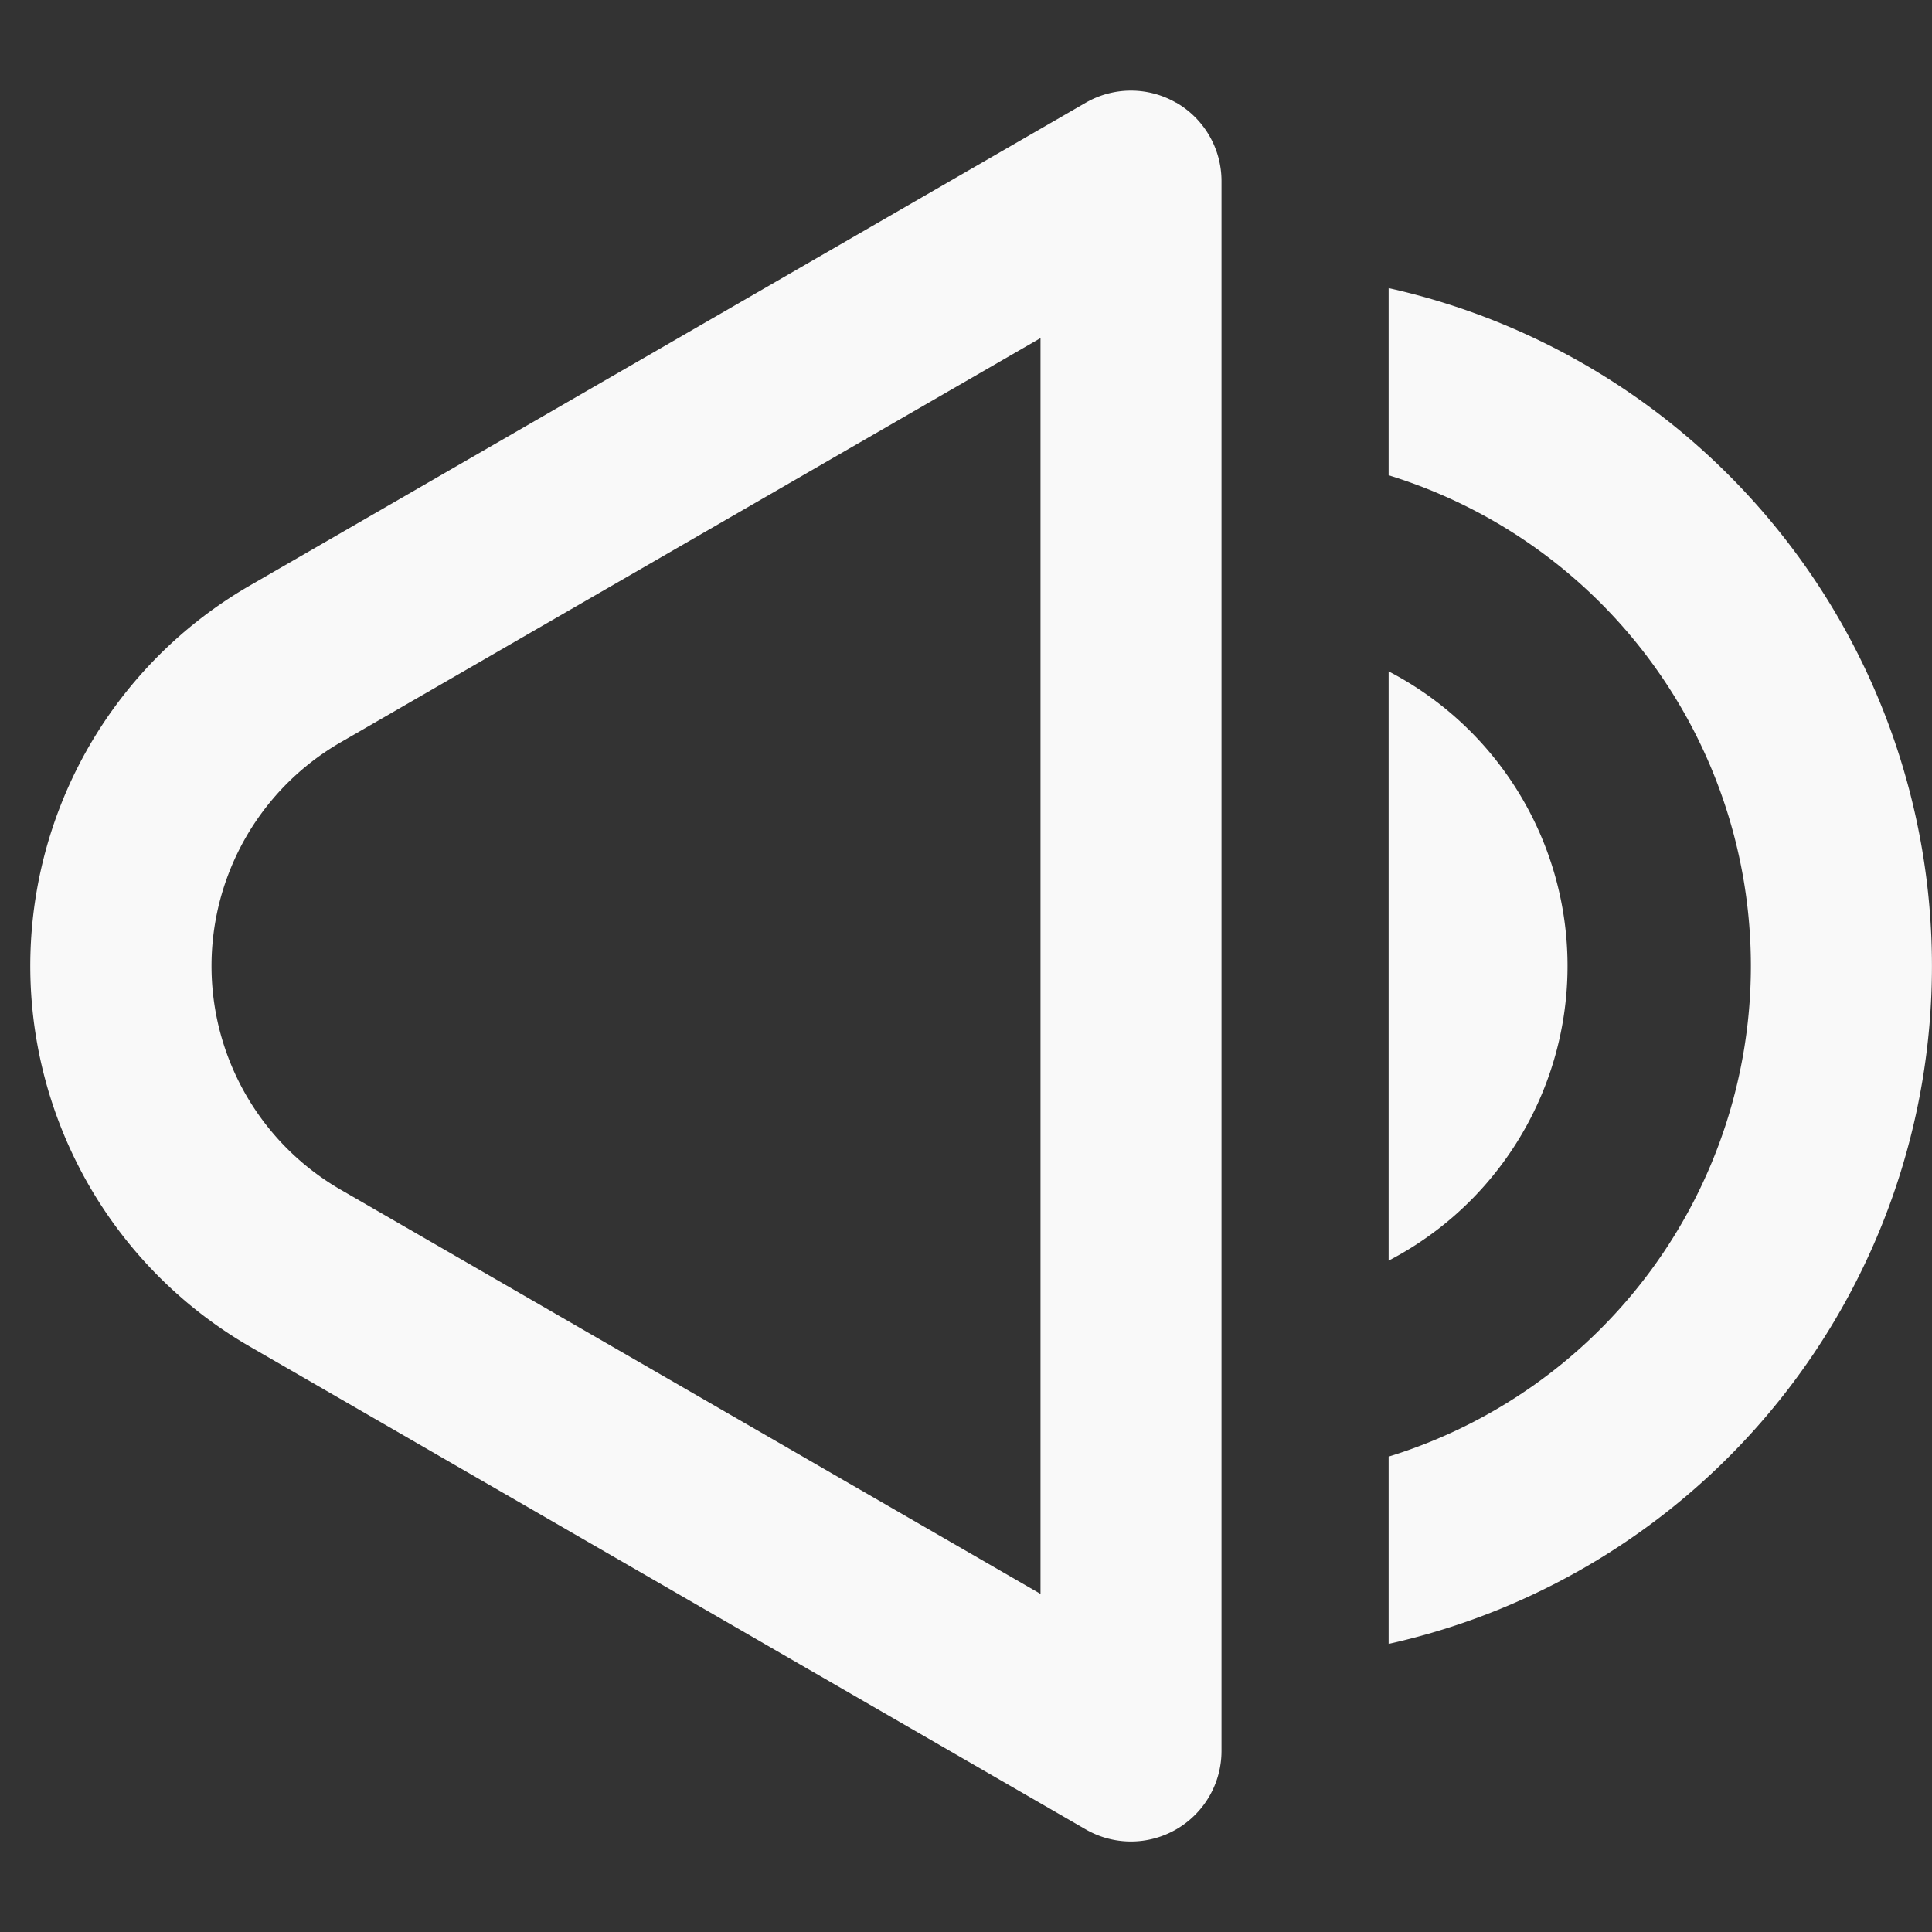 <svg
  role="presentation"
  height="16"
  width="16"
  aria-hidden="true"
  aria-label="Volume"
  id="volume-icon"
  viewBox="0 0 16 16"
  data-encore-id="icon"
  class="volume-icon"
  xmlns="http://www.w3.org/2000/svg"
  fill="#f9f9f9"
>
  <rect x="0" y="0" width="16" height="16" fill="#333333" stroke="none"/>
  <path d="M9.741.85a.75.75 0 0 1 .375.65v13a.75.75 0 0 1-1.125.65l-6.925-4a3.642 3.642 0 0 1-1.33-4.967 3.639 3.639 0 0 1 1.33-1.332l6.925-4a.75.75 0 0 1 .75 0zm-6.924 5.3a2.139 2.139 0 0 0 0 3.7l5.8 3.35V2.8l-5.8 3.35zm8.683 4.29V5.56a2.75 2.75 0 0 1 0 4.88z"></path>
  <path d="M11.5 13.614a5.752 5.752 0 0 0 0-11.228v1.55a4.252 4.252 0 0 1 0 8.127v1.55z"></path>
</svg>